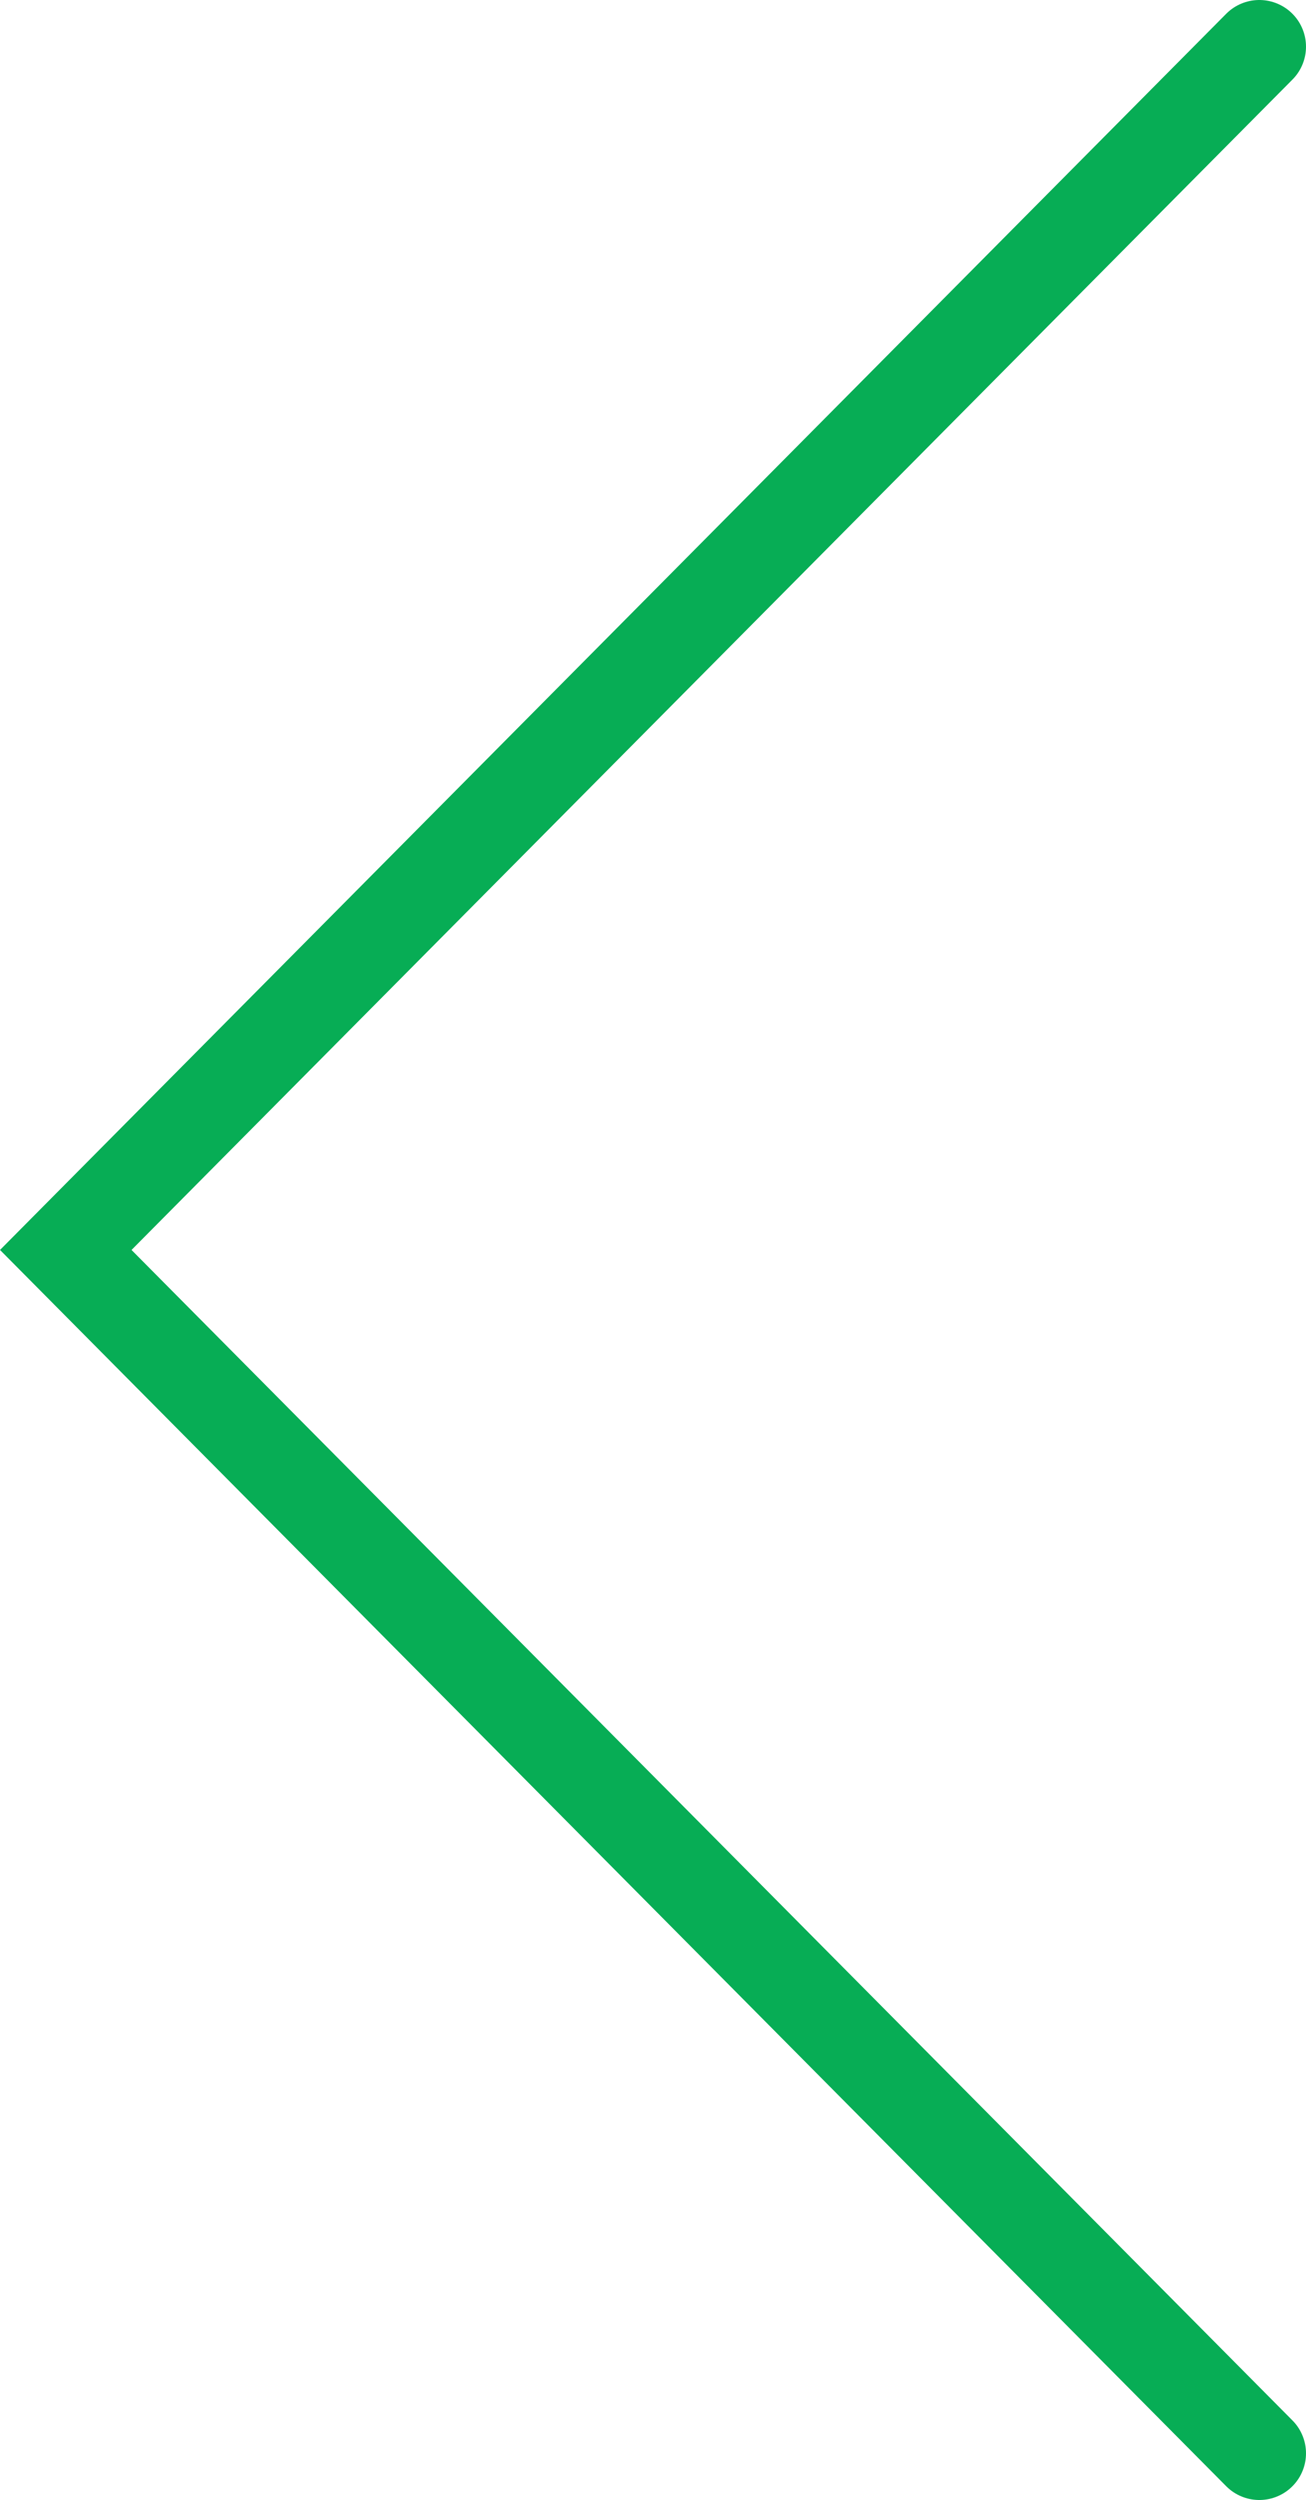 <?xml version="1.0" encoding="utf-8"?>
<!-- Generator: Adobe Illustrator 18.0.0, SVG Export Plug-In . SVG Version: 6.00 Build 0)  -->
<!DOCTYPE svg PUBLIC "-//W3C//DTD SVG 1.1//EN" "http://www.w3.org/Graphics/SVG/1.1/DTD/svg11.dtd">
<svg version="1.1" id="Слой_1" xmlns="http://www.w3.org/2000/svg" xmlns:xlink="http://www.w3.org/1999/xlink" x="0px" y="0px"
	 viewBox="0 0 27.978 53.55" enable-background="new 0 0 27.978 53.55" xml:space="preserve">
<polyline fill="none" stroke="#07AD55" stroke-width="2" stroke-linecap="round" points="26.978,1 1.409,26.774 26.978,52.55 "/>
</svg>
